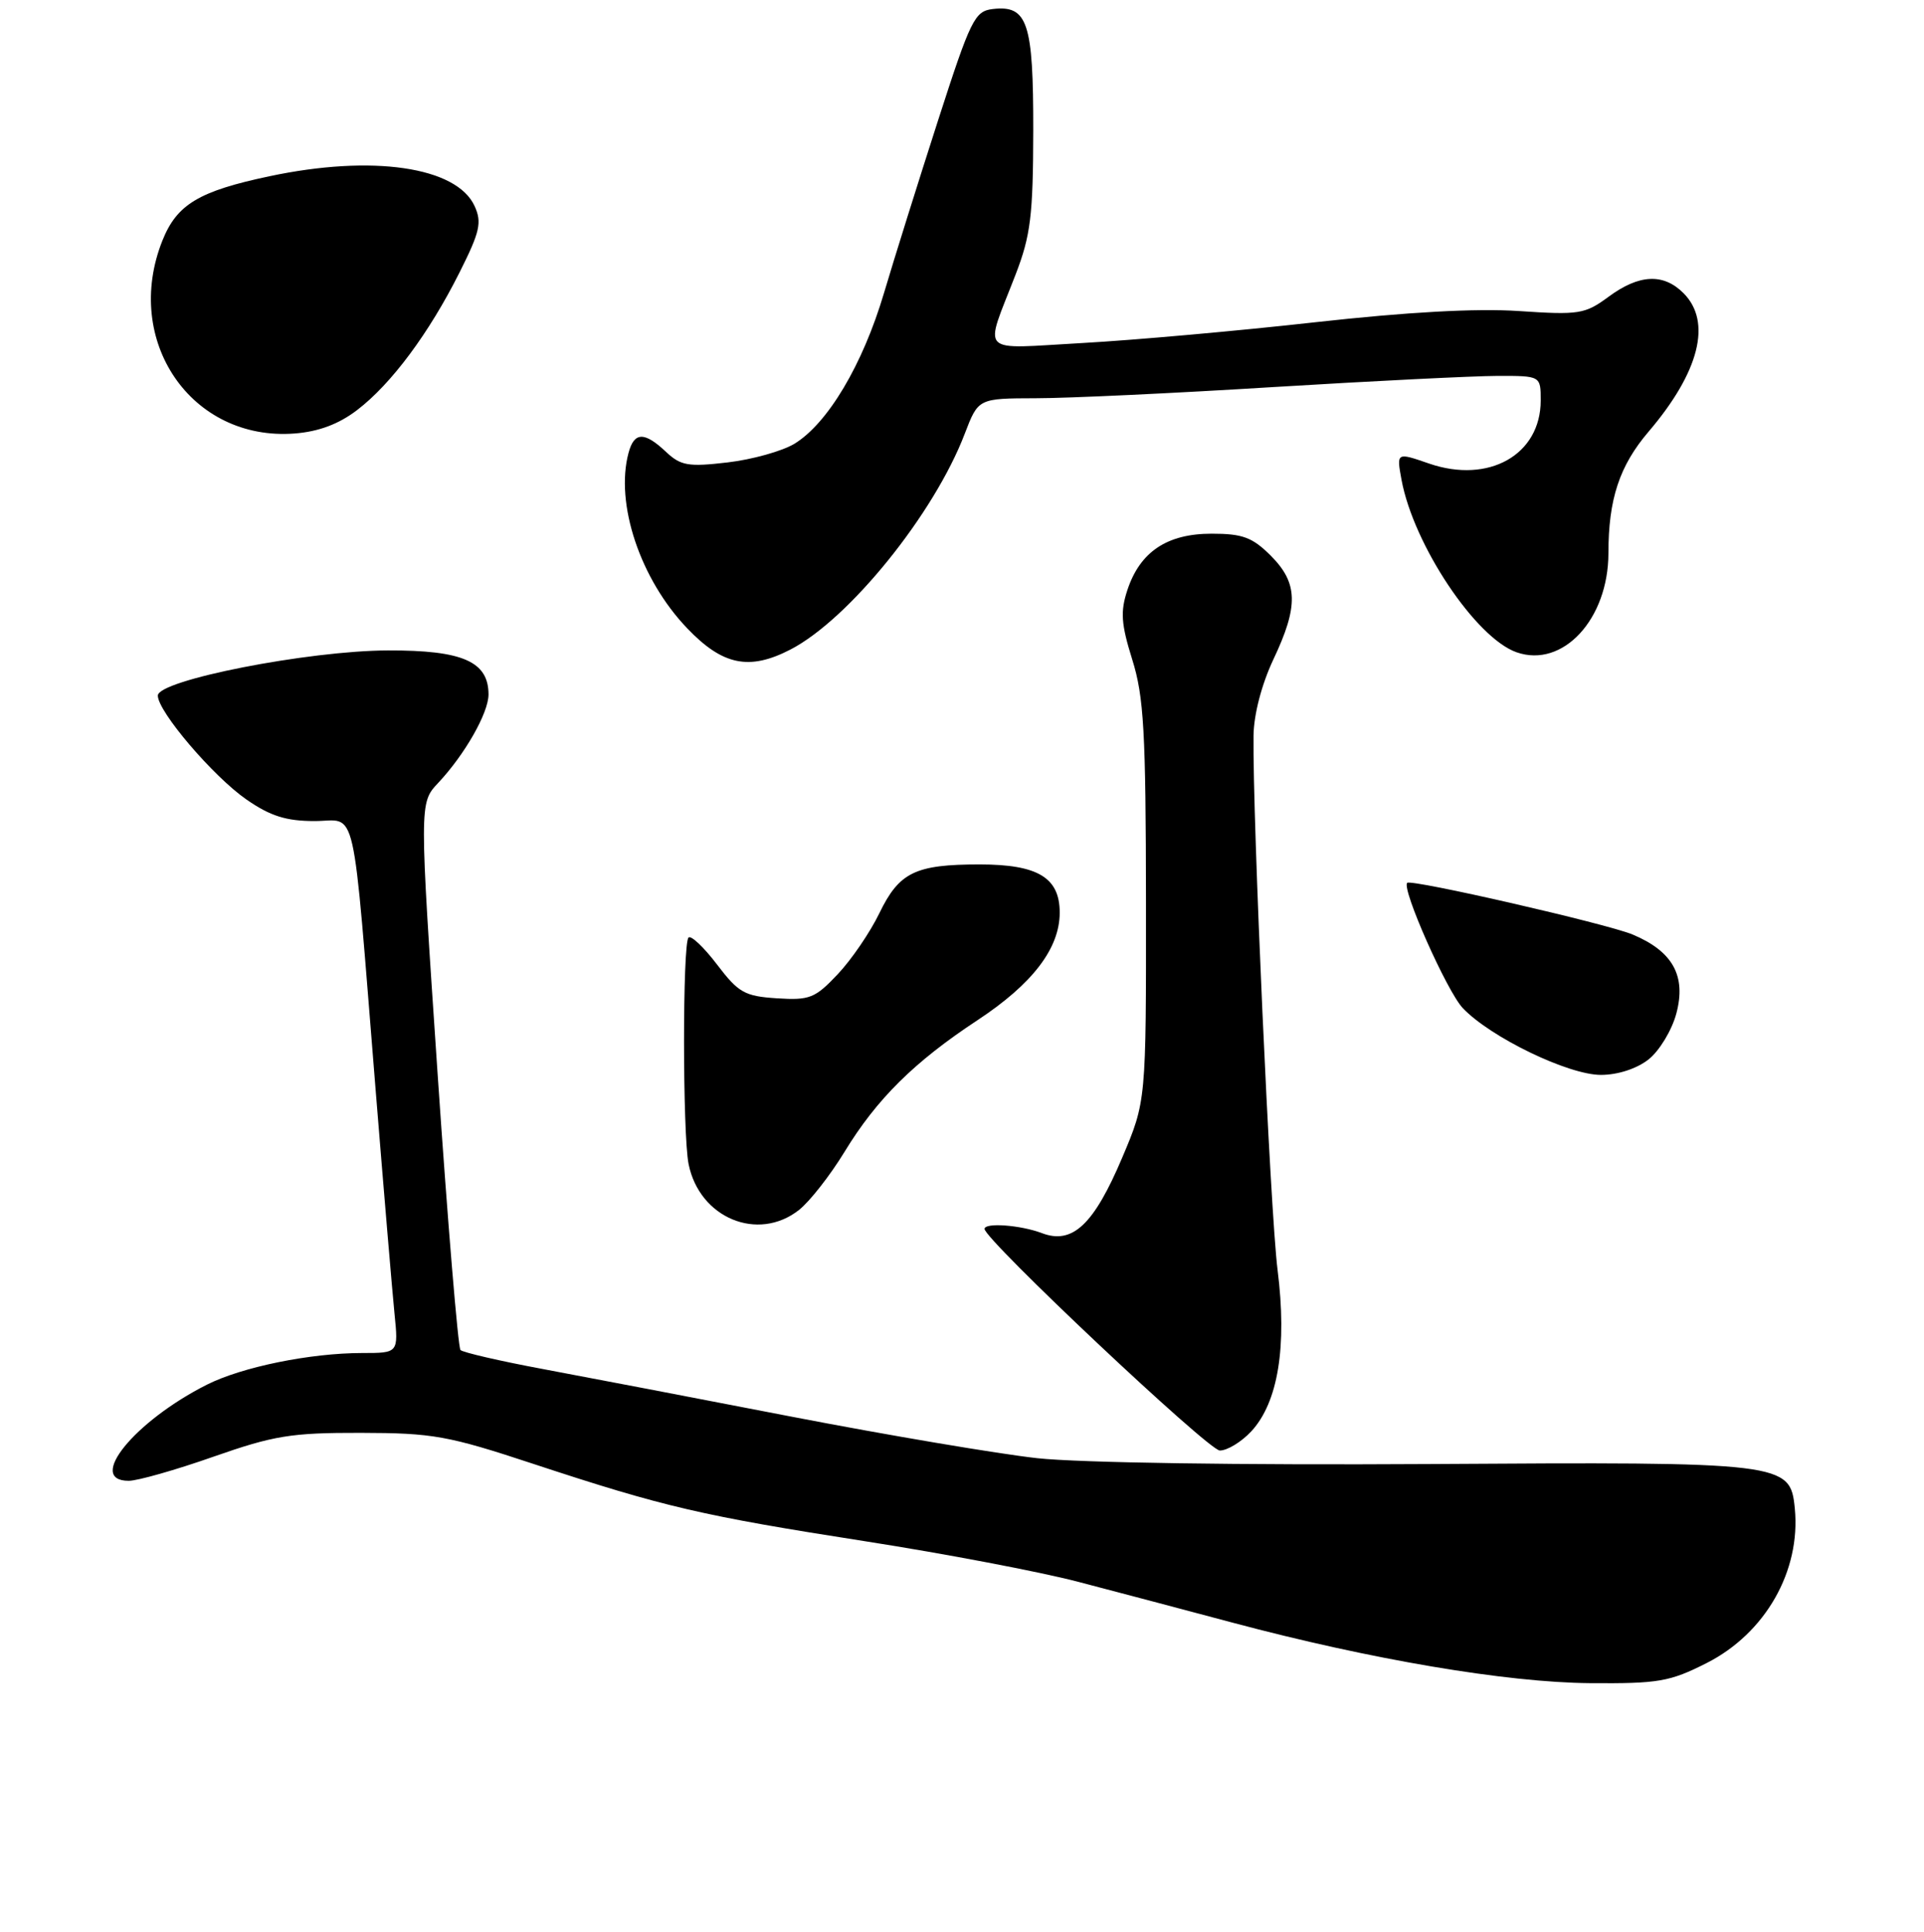 <?xml version="1.0" encoding="UTF-8" standalone="no"?>
<!DOCTYPE svg PUBLIC "-//W3C//DTD SVG 1.1//EN" "http://www.w3.org/Graphics/SVG/1.1/DTD/svg11.dtd" >
<svg xmlns="http://www.w3.org/2000/svg" xmlns:xlink="http://www.w3.org/1999/xlink" version="1.1" viewBox="0 0 256 257">
 <g >
 <path fill="currentColor"
d=" M 227.07 221.25 C 234.89 217.29 239.62 209.00 238.81 200.68 C 238.21 194.55 237.54 194.47 190.00 194.77 C 165.20 194.92 143.54 194.60 138.00 193.99 C 132.78 193.41 118.15 190.94 105.50 188.50 C 92.85 186.05 77.85 183.18 72.18 182.12 C 66.50 181.06 61.59 179.92 61.27 179.60 C 60.95 179.28 59.58 162.77 58.23 142.92 C 55.79 106.83 55.79 106.83 58.29 104.17 C 61.84 100.39 64.99 94.86 65.00 92.40 C 65.00 88.01 61.57 86.50 51.64 86.53 C 40.99 86.56 21.00 90.49 21.00 92.54 C 21.00 94.66 28.38 103.31 32.80 106.37 C 35.98 108.57 38.08 109.23 41.85 109.23 C 47.61 109.23 46.79 105.63 49.98 145.00 C 51.07 158.47 52.20 171.86 52.49 174.75 C 53.02 180.00 53.02 180.00 48.19 180.00 C 41.30 180.00 32.22 181.85 27.53 184.21 C 17.89 189.07 11.44 197.00 17.13 197.00 C 18.30 197.00 23.37 195.56 28.38 193.80 C 36.43 190.98 38.73 190.60 48.00 190.62 C 57.59 190.64 59.59 190.99 71.00 194.76 C 88.38 200.49 93.38 201.65 115.17 205.05 C 125.69 206.69 138.38 209.11 143.39 210.42 C 148.40 211.73 157.68 214.18 164.00 215.87 C 182.42 220.78 200.43 223.83 211.57 223.92 C 220.66 223.99 222.17 223.73 227.07 221.25 Z  M 166.50 190.41 C 170.06 186.56 171.27 179.13 169.99 168.95 C 169.01 161.19 166.65 108.68 166.79 97.85 C 166.83 95.03 167.87 91.05 169.42 87.75 C 172.80 80.62 172.72 77.57 169.08 73.92 C 166.63 71.48 165.34 71.00 161.21 71.00 C 155.28 71.00 151.68 73.41 150.00 78.51 C 149.06 81.36 149.17 83.01 150.65 87.74 C 152.20 92.67 152.46 97.32 152.48 120.00 C 152.50 146.50 152.50 146.50 149.32 154.00 C 145.54 162.93 142.70 165.60 138.63 164.05 C 135.79 162.97 131.00 162.62 131.00 163.49 C 131.00 164.90 160.77 192.94 162.30 192.97 C 163.29 192.98 165.18 191.83 166.50 190.41 Z  M 106.31 160.97 C 107.73 159.85 110.46 156.37 112.38 153.22 C 116.66 146.20 121.64 141.27 130.05 135.73 C 137.38 130.90 141.00 126.17 141.00 121.41 C 141.00 116.75 138.09 115.00 130.34 115.00 C 121.79 115.00 119.64 116.04 117.01 121.48 C 115.78 124.02 113.29 127.68 111.46 129.61 C 108.45 132.80 107.73 133.09 103.37 132.81 C 99.08 132.53 98.26 132.07 95.40 128.31 C 93.65 126.01 91.94 124.39 91.61 124.73 C 90.81 125.53 90.82 150.86 91.62 154.86 C 93.06 162.04 100.84 165.27 106.31 160.97 Z  M 219.34 140.95 C 220.78 139.82 222.44 137.08 223.04 134.86 C 224.39 129.84 222.58 126.56 217.22 124.32 C 213.79 122.89 187.79 116.93 187.24 117.45 C 186.44 118.19 192.53 131.90 194.63 134.11 C 198.32 138.00 208.67 143.00 213.01 143.00 C 215.25 143.00 217.77 142.18 219.34 140.95 Z  M 105.16 86.42 C 112.97 82.38 124.30 68.36 128.37 57.69 C 130.17 53.00 130.17 53.00 137.83 52.98 C 142.05 52.98 156.30 52.31 169.50 51.49 C 182.70 50.68 196.09 50.02 199.25 50.01 C 205.00 50.00 205.00 50.00 205.00 53.28 C 205.00 60.50 198.09 64.40 190.15 61.67 C 185.81 60.17 185.81 60.17 186.48 63.83 C 188.08 72.48 196.35 84.88 201.80 86.78 C 207.94 88.92 214.00 82.38 214.01 73.60 C 214.01 66.40 215.48 61.97 219.35 57.43 C 226.12 49.50 227.81 42.81 224.00 39.00 C 221.32 36.32 218.09 36.48 214.03 39.48 C 210.89 41.79 210.12 41.92 202.09 41.38 C 196.41 41.00 187.24 41.51 175.00 42.87 C 164.82 44.01 150.92 45.25 144.09 45.63 C 129.94 46.41 130.93 47.42 135.14 36.50 C 137.13 31.34 137.46 28.67 137.48 17.40 C 137.50 2.97 136.73 0.66 132.09 1.20 C 129.69 1.48 129.15 2.58 124.82 16.00 C 122.25 23.98 119.00 34.33 117.61 39.02 C 114.78 48.54 110.14 56.33 105.70 59.04 C 104.07 60.02 100.07 61.14 96.80 61.52 C 91.58 62.13 90.58 61.96 88.61 60.11 C 85.74 57.40 84.38 57.44 83.63 60.25 C 81.82 67.00 85.19 77.07 91.44 83.59 C 96.15 88.52 99.69 89.24 105.16 86.42 Z  M 47.52 54.55 C 52.06 51.09 57.10 44.31 61.15 36.23 C 63.86 30.84 64.14 29.59 63.15 27.42 C 60.76 22.18 49.54 20.54 35.84 23.45 C 26.47 25.43 23.54 27.19 21.62 31.98 C 16.28 45.33 25.46 58.73 39.21 57.67 C 42.40 57.42 45.08 56.42 47.52 54.55 Z "/>
</g>
</svg>